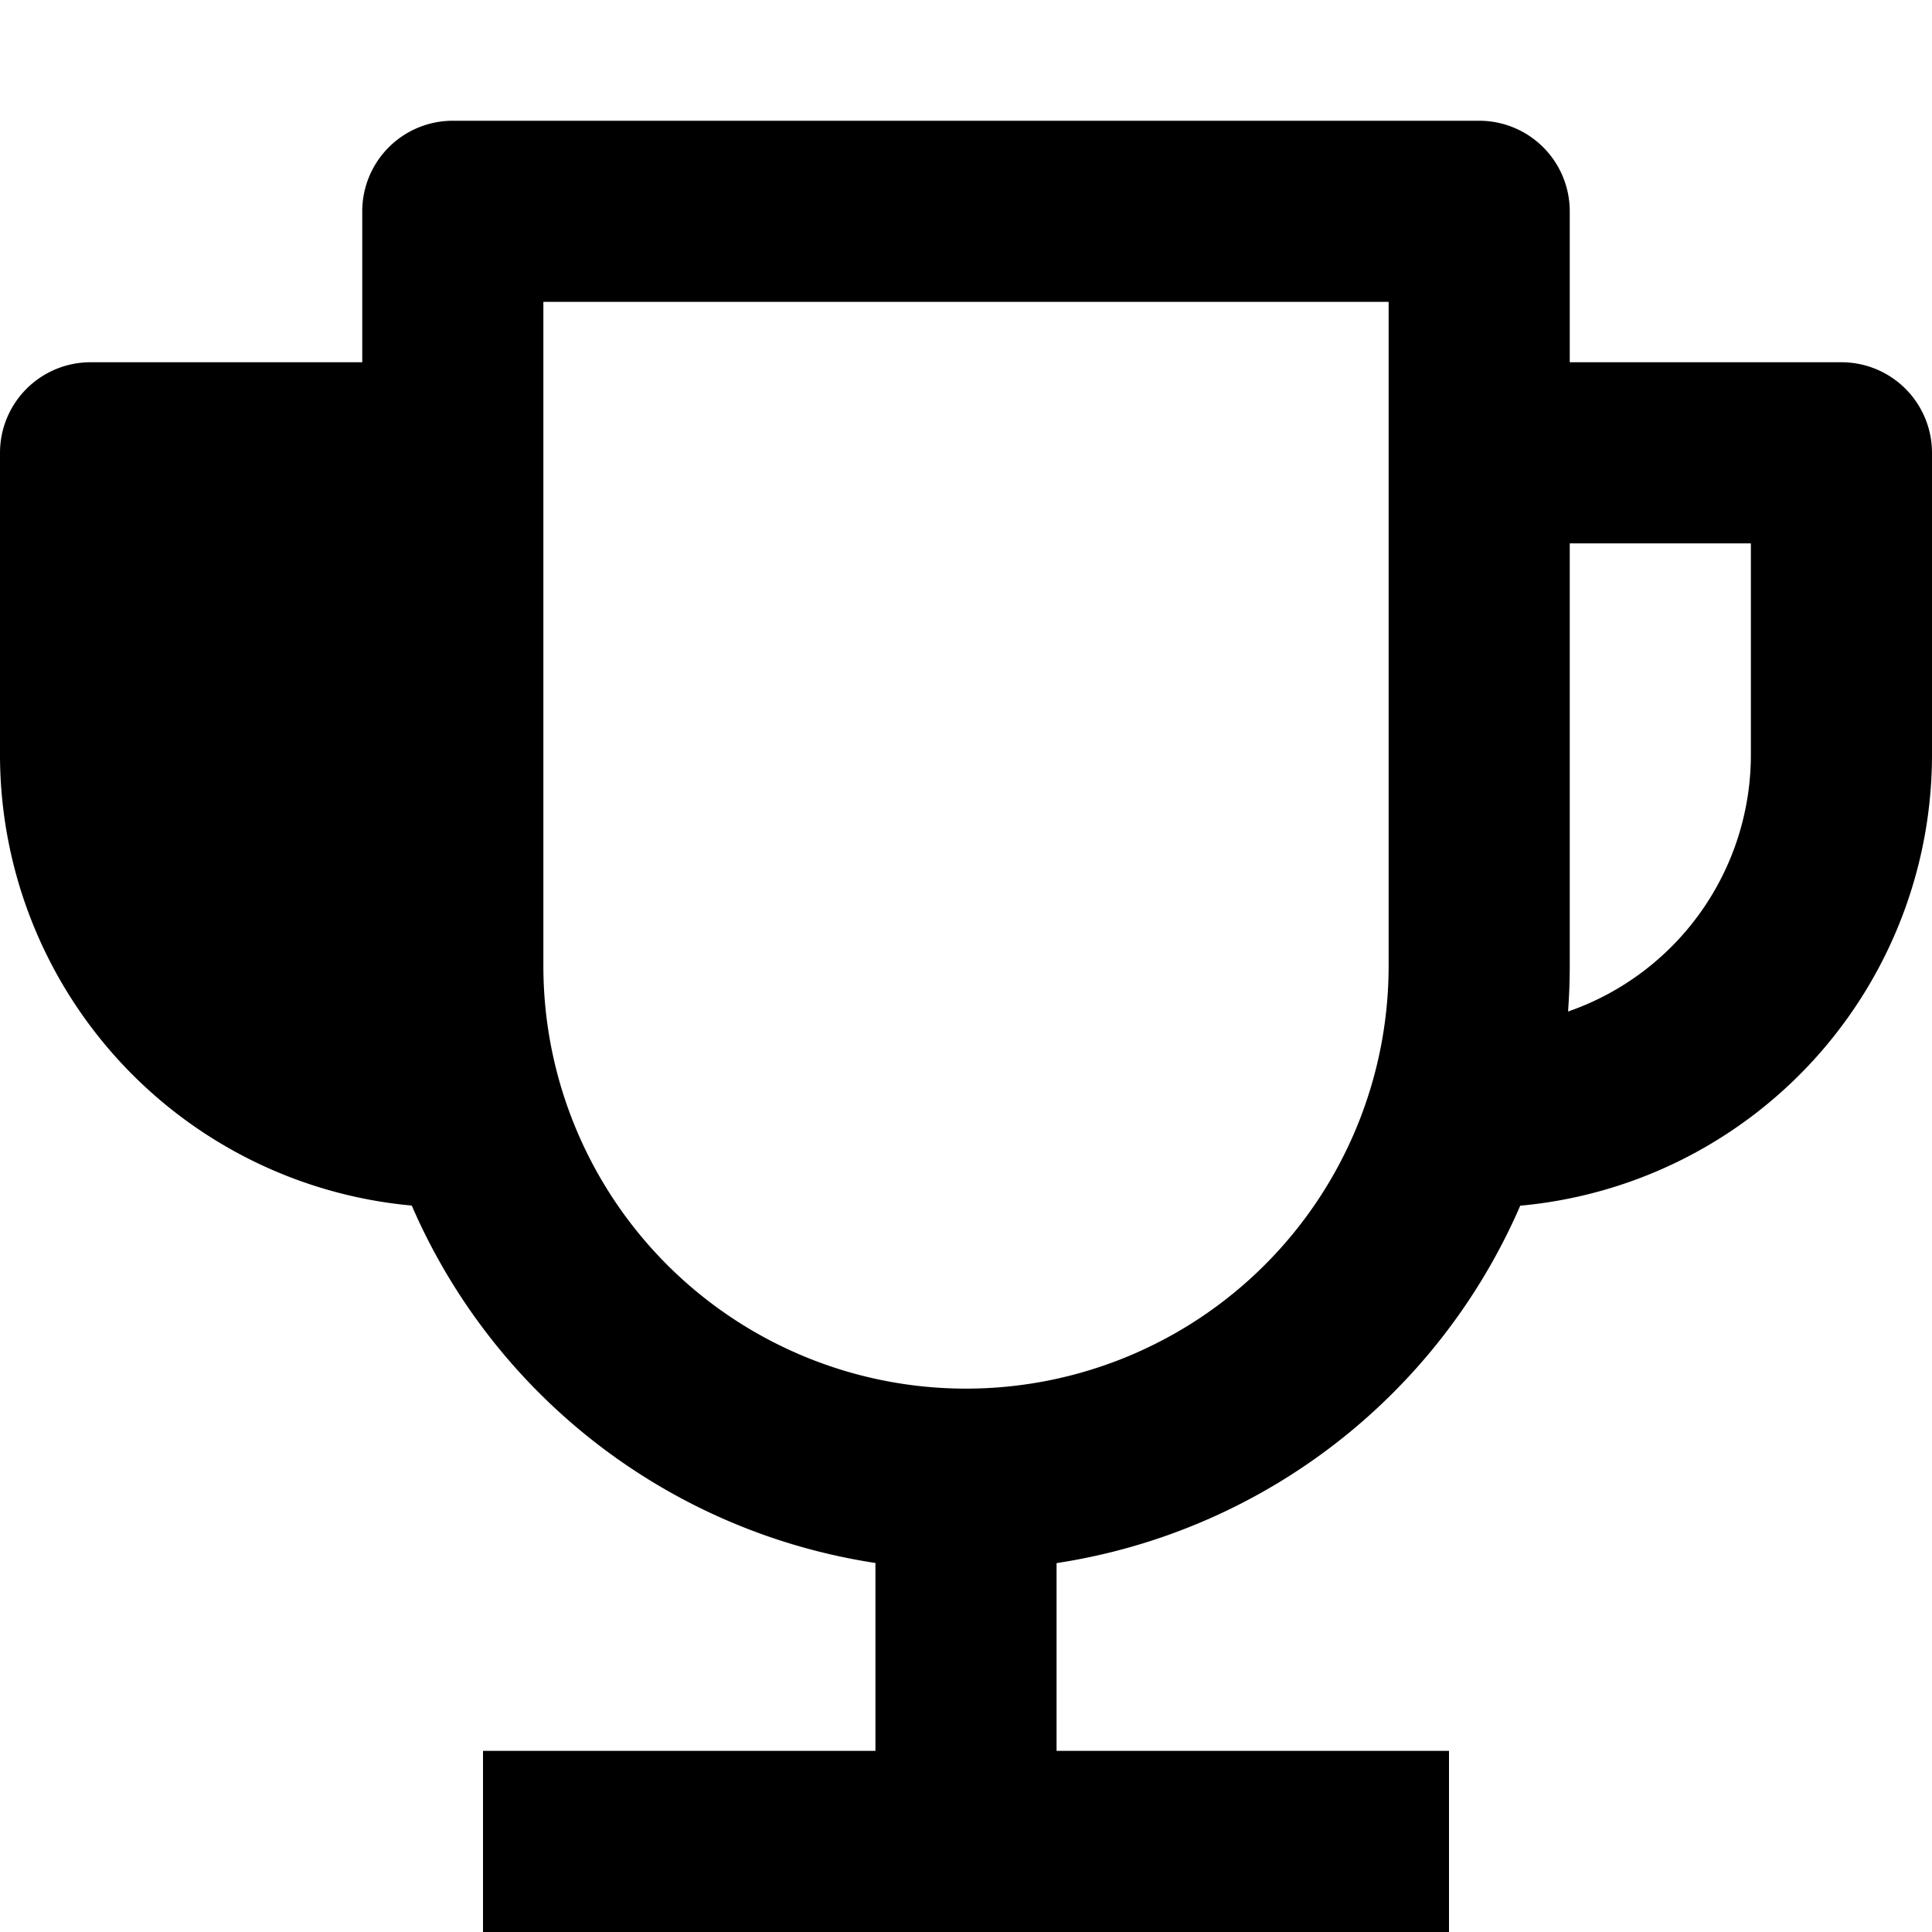 <svg xmlns="http://www.w3.org/2000/svg" width="16" height="16" fill="currentColor" viewBox="0 0 16 16"><path d="M3 1.75A.75.75 0 0 1 3.75 1h8.5a.75.75 0 0 1 .75.75V3h2.25a.75.75 0 0 1 .75.75v2.5a3.75 3.75 0 0 1-3.41 3.735 5.007 5.007 0 0 1-3.84 2.96V14.5H12V16H4v-1.5h3.25v-1.556a5.007 5.007 0 0 1-3.84-2.96A3.75 3.75 0 0 1 0 6.25v-2.5A.75.75 0 0 1 .75 3H3zm9.986 6.627A2.25 2.25 0 0 0 14.5 6.25V4.5H13V8c0 .127-.005.252-.014.377M3 8c0 .127.005.252.014.377A2.25 2.25 0 0 1 1.5 6.25V4.5H3zm1.5-5.5V8a3.5 3.5 0 0 0 7 0V2.5z"/></svg>

